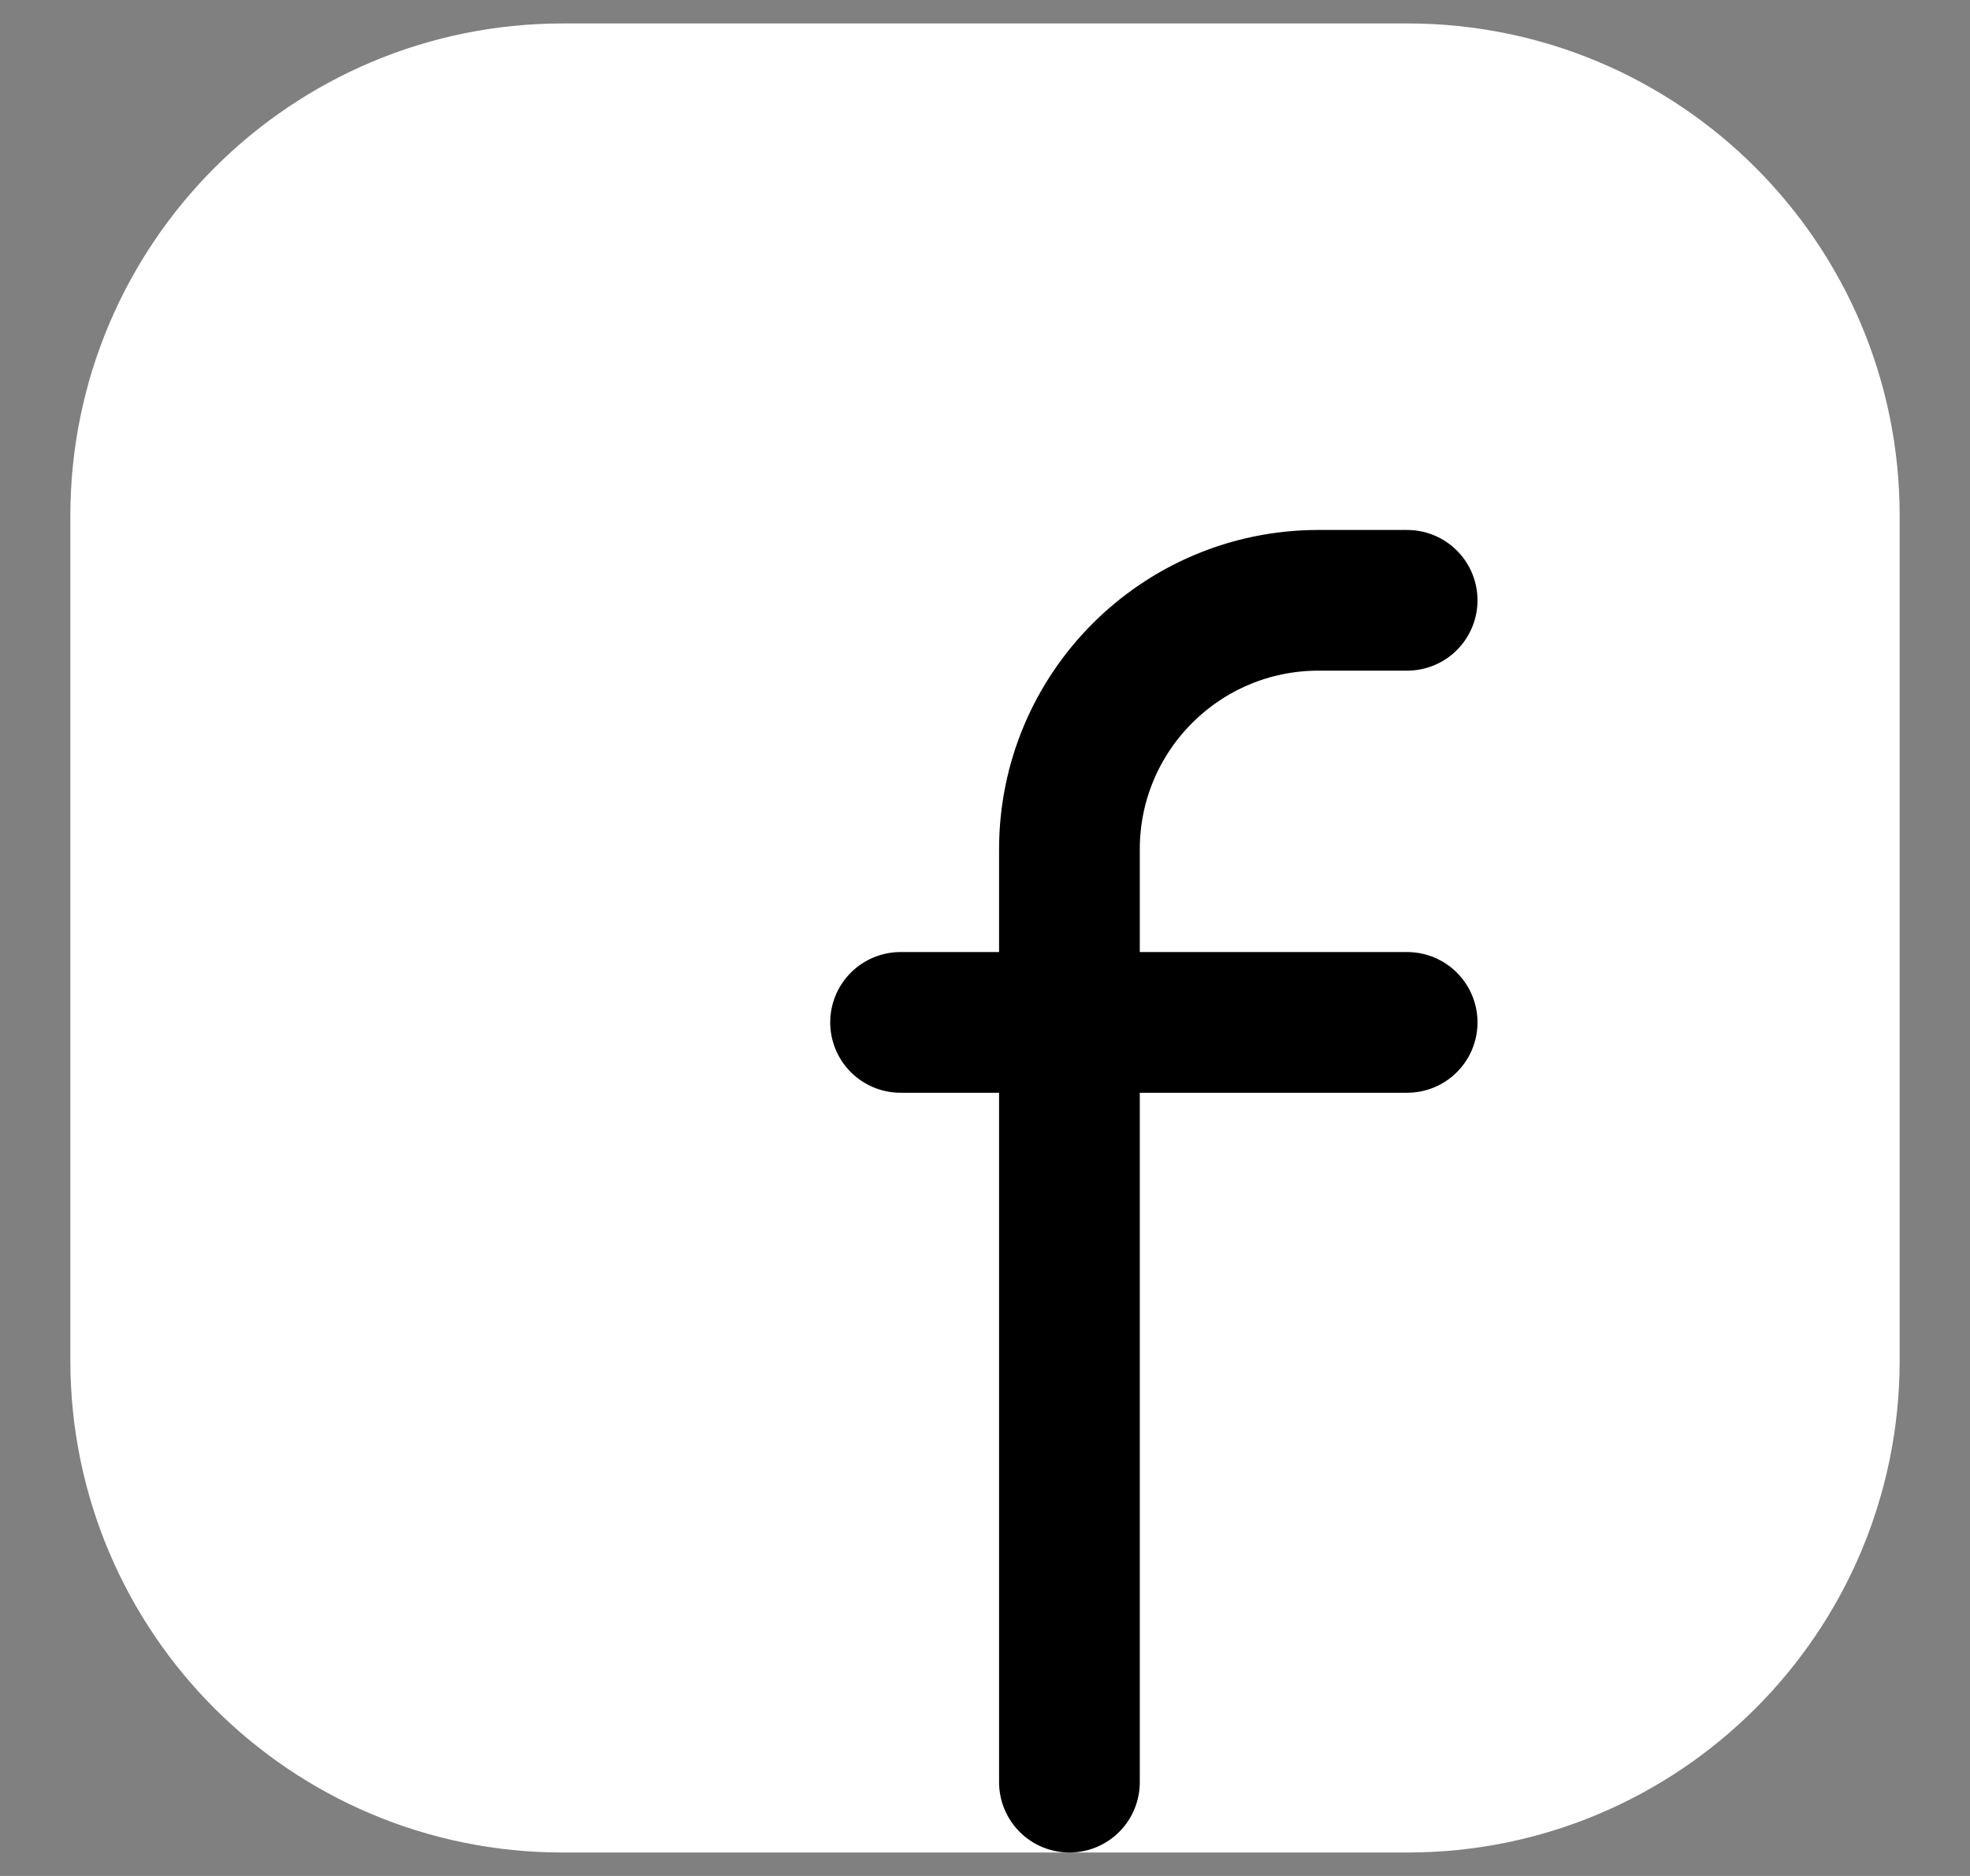 <svg width="21" height="20" viewBox="0 0 21 20" fill="none" xmlns="http://www.w3.org/2000/svg">
<rect x="0" y="0" width="21" height="20" fill="#808080" stroke="none"/>
<path fill-rule="evenodd" clip-rule="evenodd" d="M6 1H15.004C17.487 1 19.5 3.013 19.5 5.496V14.505C19.5 16.987 17.487 19 15.004 19H5.996C3.513 19 1.5 16.987 1.5 14.504V5.5C1.5 3.015 3.515 1 6 1V1Z" fill="white" stroke="white" stroke-width="1.5" stroke-linecap="round" stroke-linejoin="round"/>
<path d="M9.6 10.9H15" stroke="black" stroke-width="1.5" stroke-linecap="round" stroke-linejoin="round"/>
<path d="M15 6.4H14.055C12.589 6.4 11.4 7.589 11.4 9.055V10V19" stroke="black" stroke-width="1.5" stroke-linecap="round" stroke-linejoin="round"/>
</svg>
